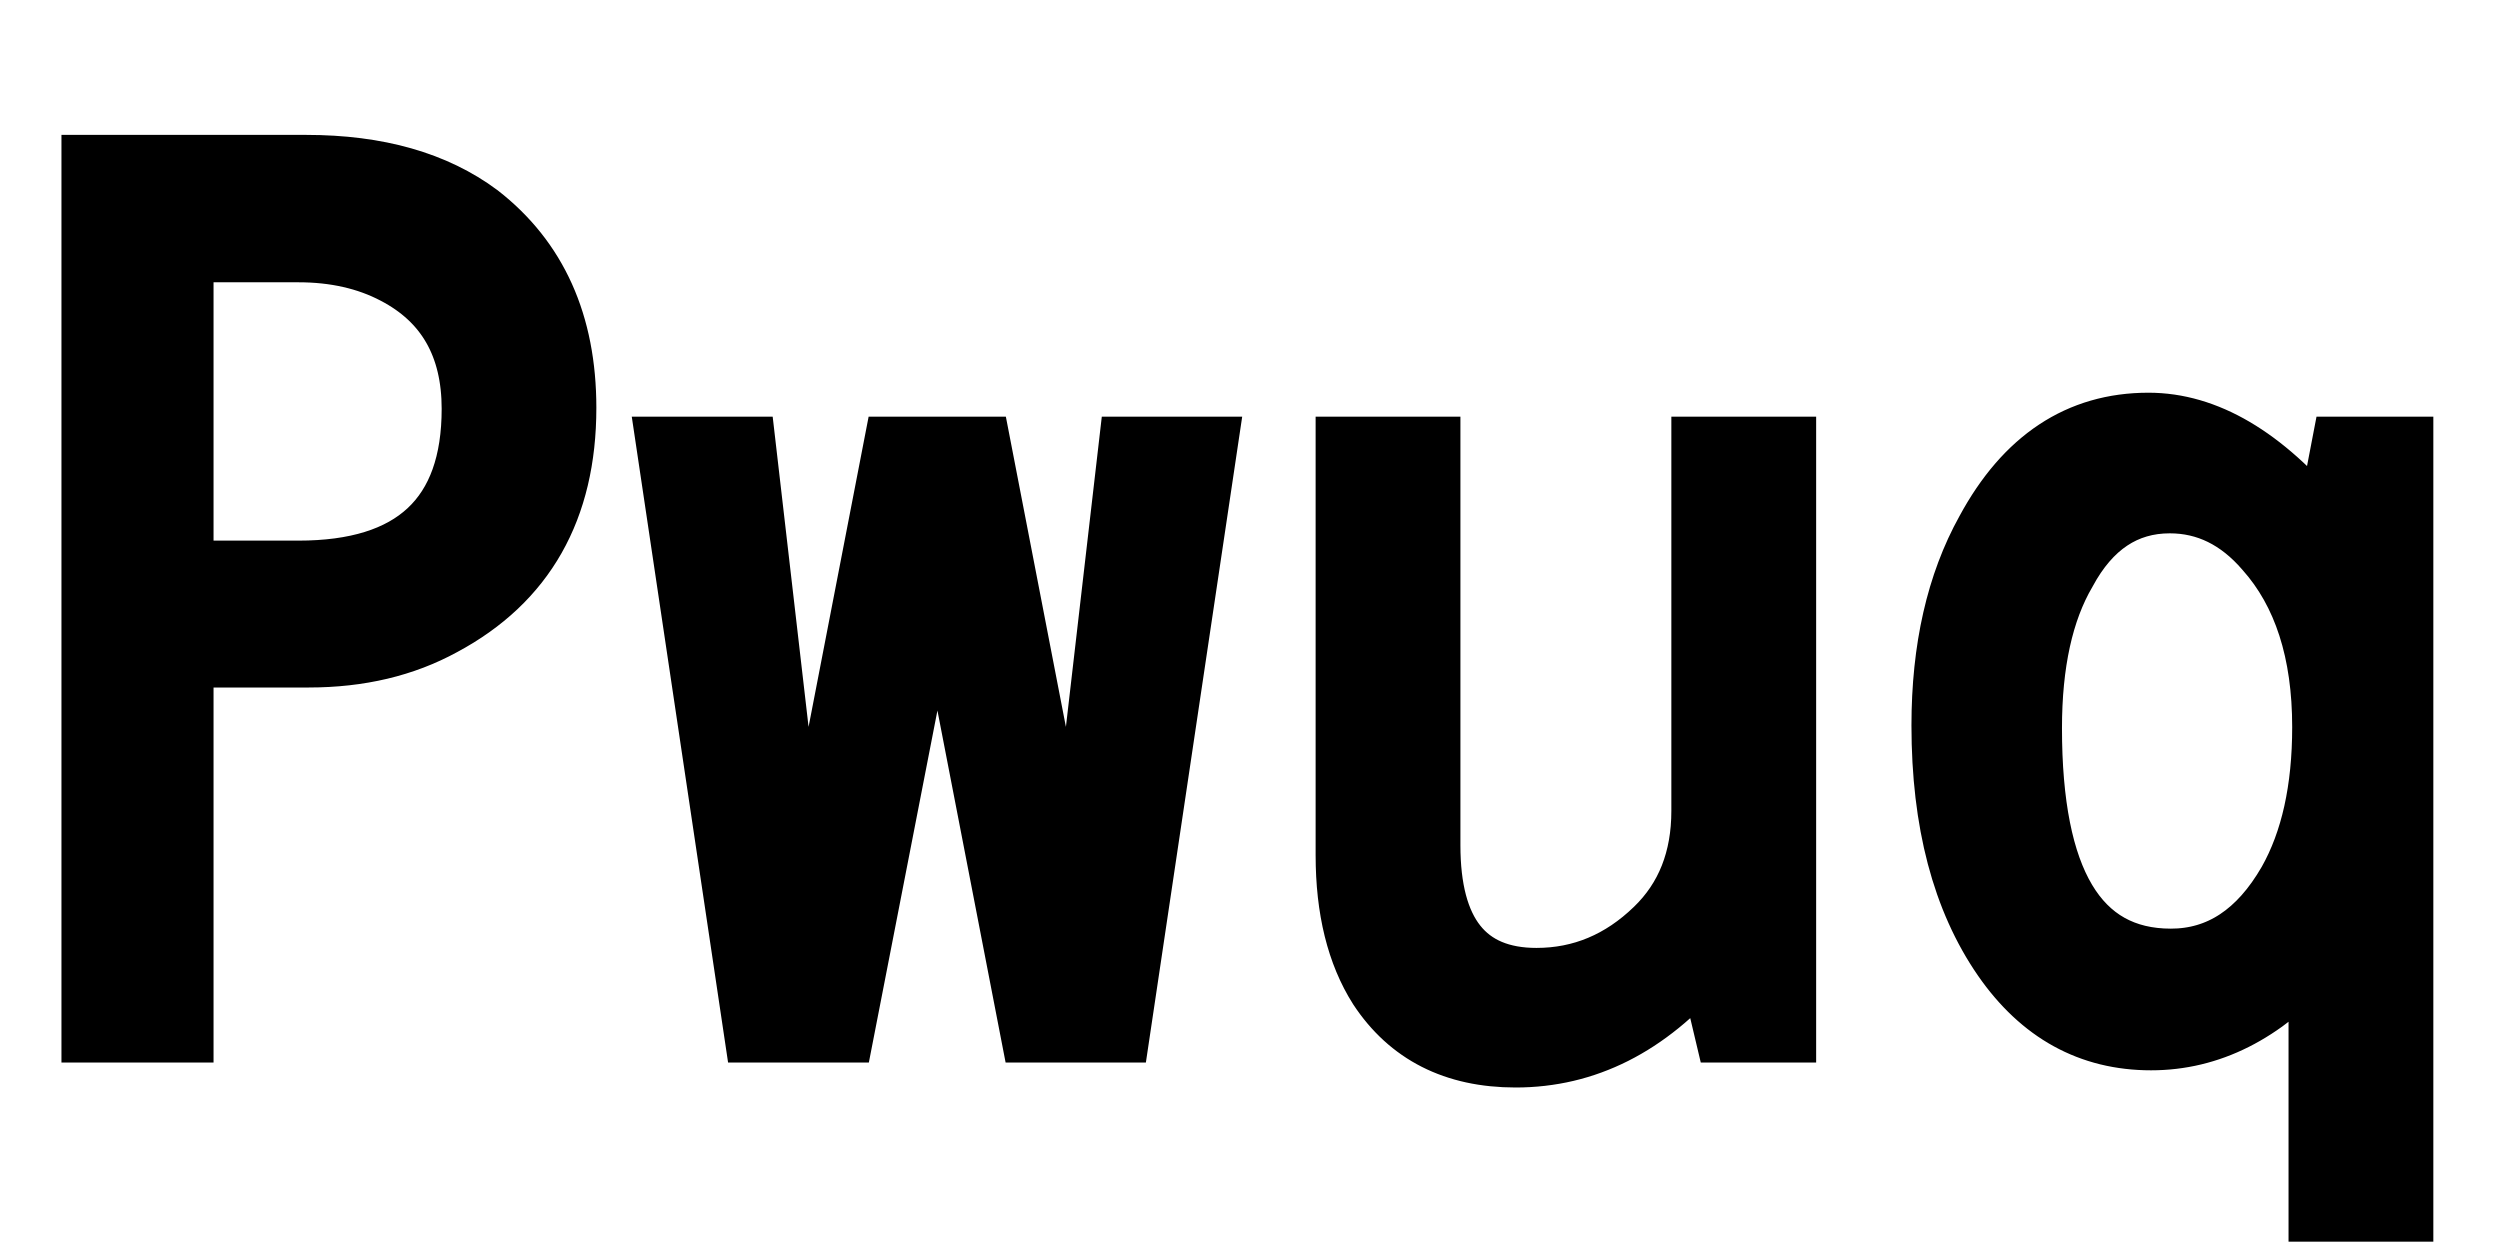 <svg xmlns="http://www.w3.org/2000/svg" xmlns:xlink="http://www.w3.org/1999/xlink" width="48" height="24"><path fill="black" stroke="black" d="M1.68 19.90L1.68 3.09L5.88 3.09Q7.96 3.09 9.25 4.05L9.25 4.05Q10.95 5.37 10.95 7.83L10.95 7.83Q10.95 10.79 8.54 12.08L8.54 12.08Q7.41 12.70 5.93 12.70L5.93 12.70L3.60 12.70L3.60 19.90L1.68 19.90ZM5.73 4.92L3.60 4.92L3.60 10.88L5.73 10.88Q8.98 10.88 8.98 7.85L8.98 7.85Q8.98 6.08 7.54 5.33L7.54 5.33Q6.76 4.92 5.73 4.92L5.73 4.92ZM14.41 19.90L12.71 8.50L14.39 8.50L15.40 17.23L17.09 8.50L18.90 8.50L20.59 17.23L21.60 8.50L23.27 8.50L21.57 19.90L19.72 19.90L18 11.02L16.27 19.90L14.41 19.90ZM25.76 16.42L25.76 8.50L27.54 8.50L27.54 16.23Q27.54 18.70 29.50 18.70L29.50 18.70Q30.76 18.70 31.72 17.77L31.72 17.77Q32.59 16.93 32.59 15.57L32.59 15.57L32.59 8.50L34.37 8.50L34.37 19.90L33.05 19.90L32.73 18.55Q31.16 20.38 29.10 20.38L29.10 20.38Q27.30 20.38 26.40 19.01L26.40 19.01Q25.76 18 25.76 16.42L25.76 16.42ZM46.22 23.34L44.44 23.34L44.44 18.47Q43.03 20.05 41.30 20.05L41.30 20.05Q39.50 20.05 38.39 18.45L38.39 18.45Q37.20 16.73 37.20 13.93L37.20 13.93Q37.20 11.70 38.06 10.15L38.06 10.15Q39.20 8.04 41.25 8.04L41.25 8.04Q42.96 8.04 44.60 10.01L44.60 10.01L44.89 8.50L46.22 8.50L46.22 23.34ZM41.66 9.74L41.66 9.74Q40.43 9.74 39.74 11.02L39.74 11.02Q39.09 12.13 39.09 13.98L39.09 13.98Q39.09 18.33 41.68 18.33L41.68 18.33Q43.03 18.33 43.86 16.89L43.86 16.89Q44.51 15.74 44.51 13.96L44.51 13.96Q44.51 11.82 43.43 10.61L43.43 10.61Q42.68 9.74 41.66 9.74Z"/></svg>